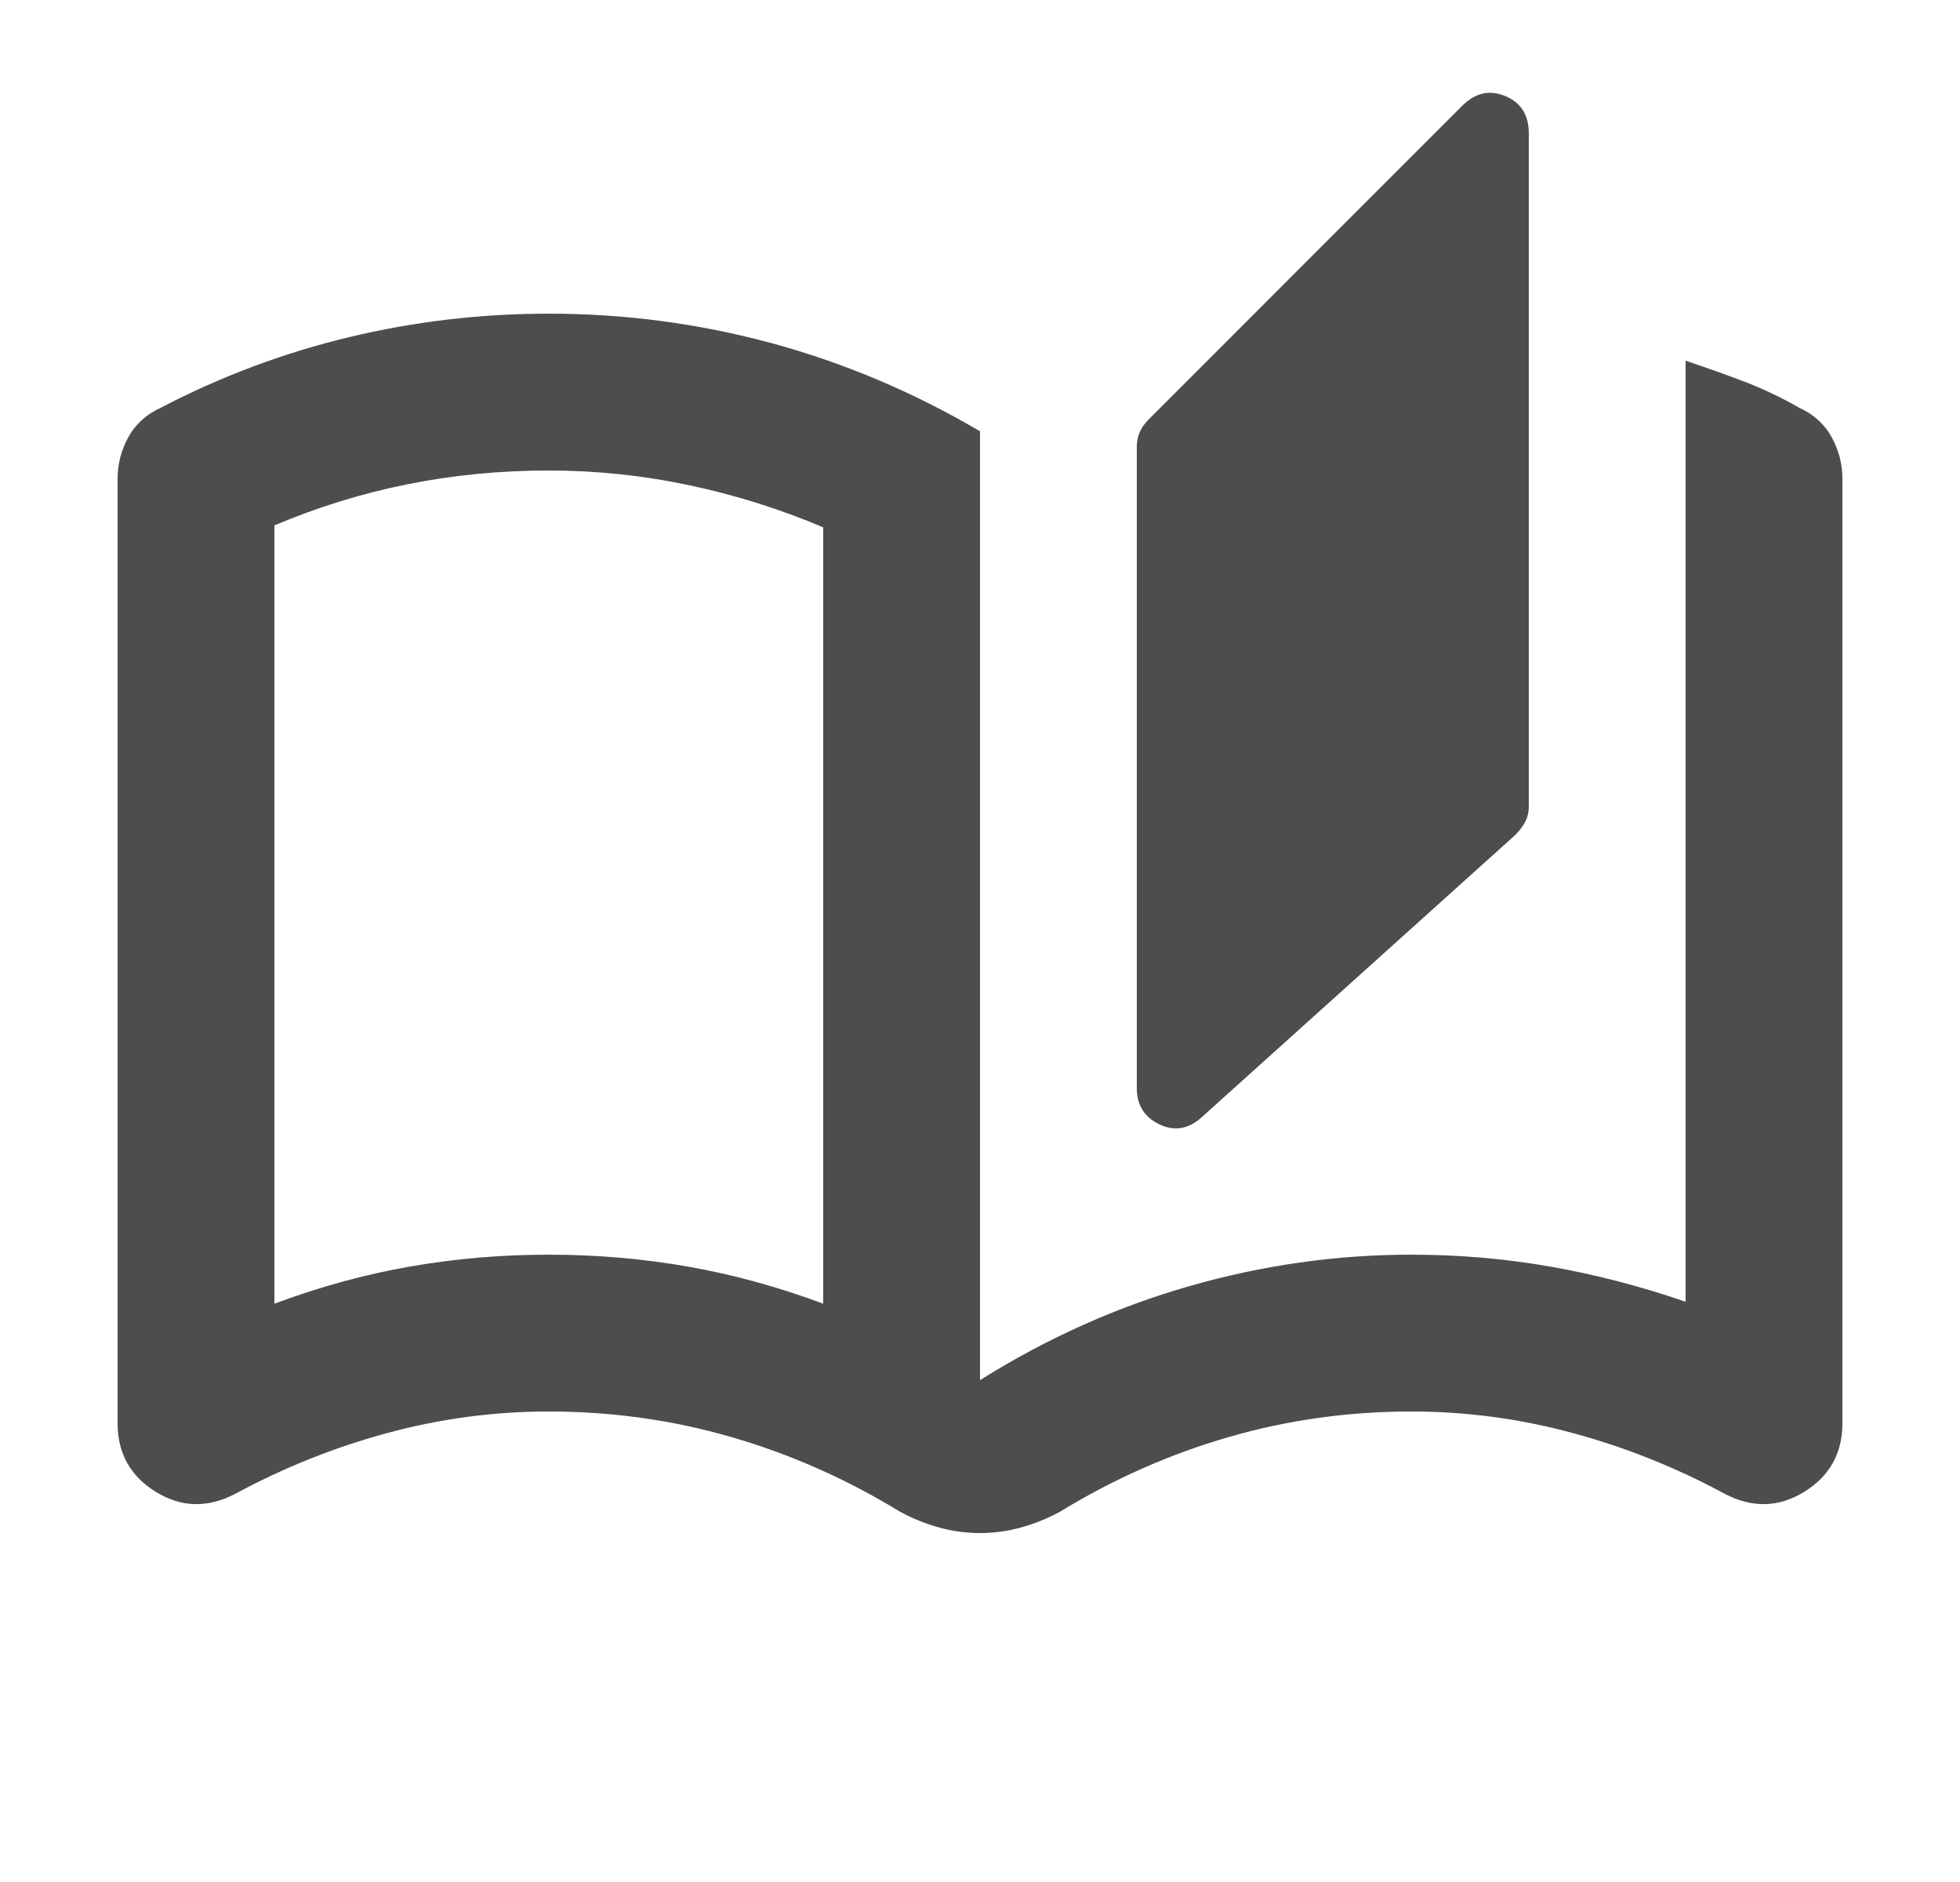 <svg width="25" height="24" viewBox="0 0 25 24" fill="none" xmlns="http://www.w3.org/2000/svg">
<mask id="mask0_133_755" style="mask-type:alpha" maskUnits="userSpaceOnUse" x="0" y="0" width="25" height="24">
<rect x="0.5" width="24" height="24" fill="#D9D9D9"/>
</mask>
<g mask="url(#mask0_133_755)">
<path d="M12.5 19.55C12.317 19.55 12.137 19.525 11.963 19.475C11.787 19.425 11.625 19.358 11.475 19.275C10.792 18.858 10.075 18.542 9.325 18.325C8.575 18.108 7.8 18 7 18C6.3 18 5.612 18.092 4.938 18.275C4.263 18.458 3.617 18.717 3 19.05C2.65 19.233 2.312 19.225 1.988 19.025C1.663 18.825 1.5 18.533 1.5 18.15V6.1C1.5 5.917 1.546 5.742 1.637 5.575C1.729 5.408 1.867 5.283 2.05 5.2C2.817 4.8 3.617 4.5 4.45 4.3C5.283 4.1 6.133 4 7 4C7.967 4 8.912 4.125 9.838 4.375C10.762 4.625 11.65 5 12.5 5.5V17.6C13.35 17.067 14.242 16.667 15.175 16.4C16.108 16.133 17.05 16 18 16C18.6 16 19.188 16.05 19.762 16.15C20.337 16.25 20.917 16.4 21.5 16.6V4.6C21.75 4.683 21.996 4.771 22.238 4.862C22.479 4.954 22.717 5.067 22.95 5.2C23.133 5.283 23.271 5.408 23.363 5.575C23.454 5.742 23.5 5.917 23.5 6.1V18.15C23.5 18.533 23.337 18.825 23.012 19.025C22.688 19.225 22.35 19.233 22 19.05C21.383 18.717 20.738 18.458 20.062 18.275C19.387 18.092 18.7 18 18 18C17.2 18 16.425 18.108 15.675 18.325C14.925 18.542 14.208 18.858 13.525 19.275C13.375 19.358 13.213 19.425 13.037 19.475C12.863 19.525 12.683 19.55 12.5 19.55ZM15.325 14.25C15.158 14.4 14.979 14.429 14.787 14.338C14.596 14.246 14.5 14.092 14.5 13.875V5.7C14.5 5.633 14.512 5.571 14.537 5.512C14.562 5.454 14.6 5.4 14.65 5.35L18.65 1.35C18.817 1.183 19 1.142 19.2 1.225C19.4 1.308 19.5 1.467 19.5 1.7V10.275C19.5 10.358 19.483 10.429 19.45 10.488C19.417 10.546 19.375 10.6 19.325 10.65L15.325 14.25ZM10.5 16.625V6.725C9.95 6.492 9.379 6.312 8.787 6.187C8.196 6.062 7.6 6 7 6C6.383 6 5.783 6.058 5.2 6.175C4.617 6.292 4.05 6.467 3.5 6.7V16.625C4.083 16.408 4.662 16.25 5.237 16.15C5.812 16.05 6.4 16 7 16C7.6 16 8.188 16.05 8.762 16.15C9.338 16.25 9.917 16.408 10.5 16.625Z" fill="#4D4D4D"/>
</g>
</svg>
